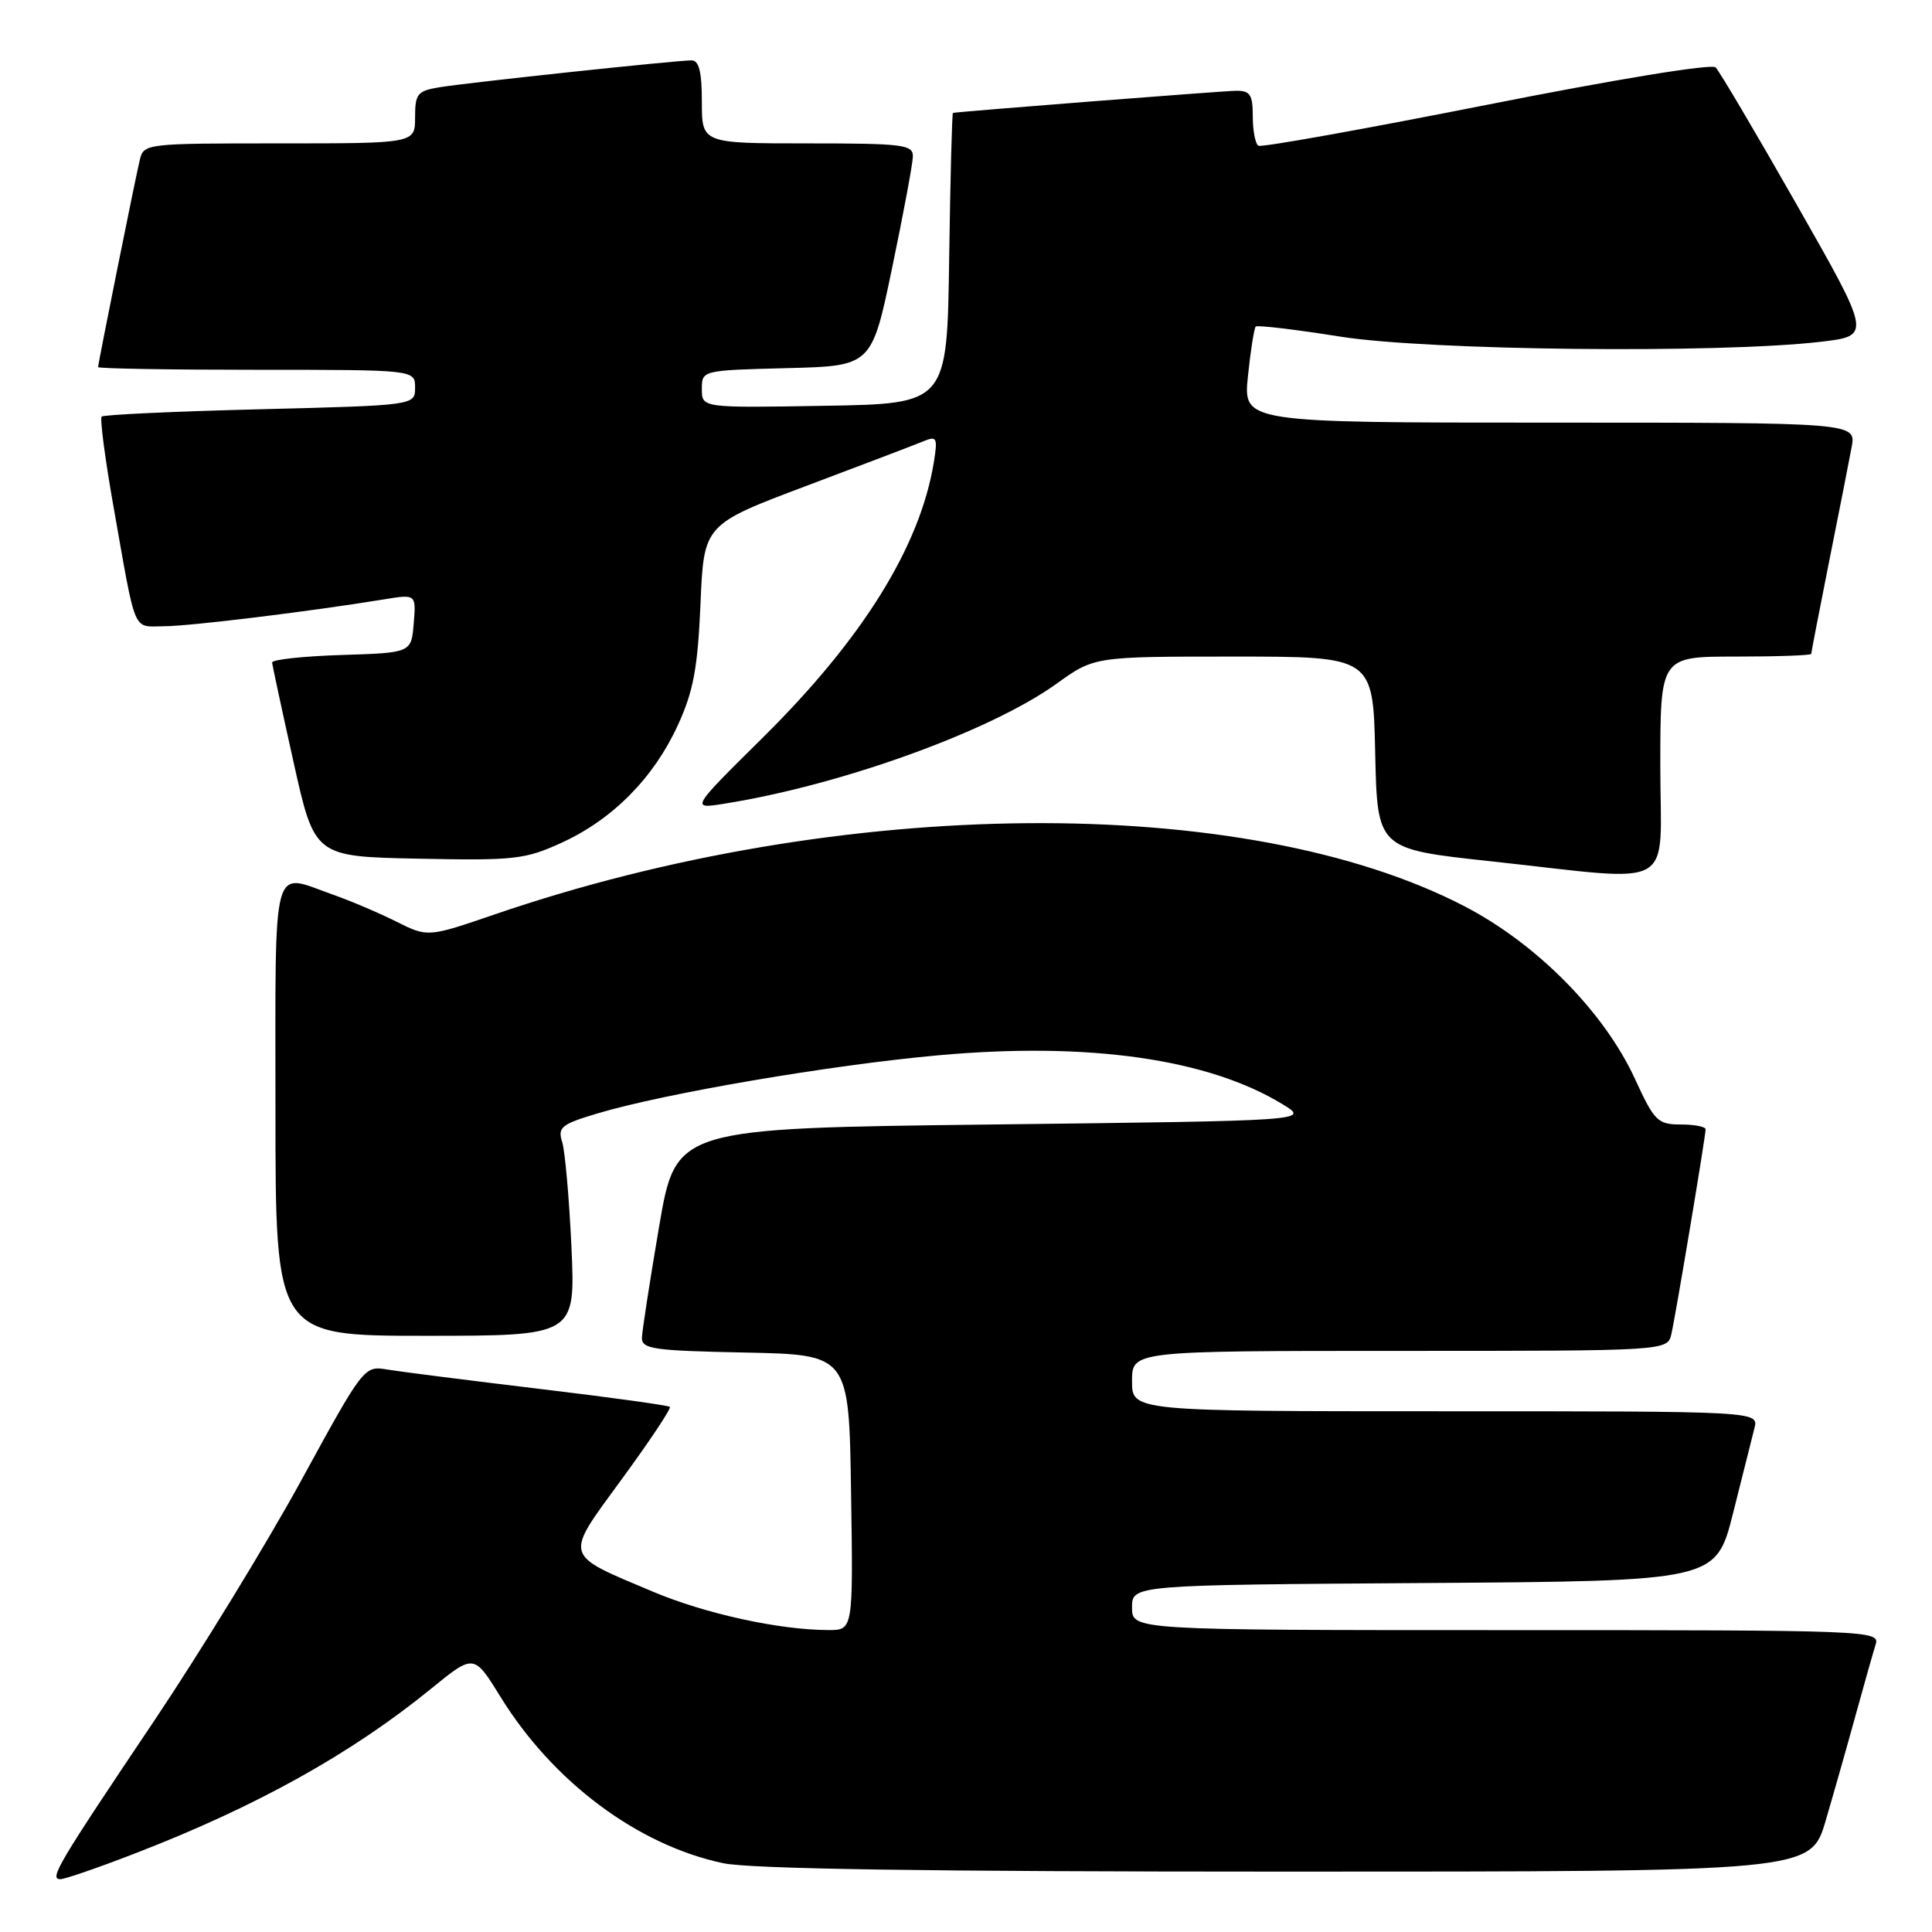 <?xml version="1.0" encoding="UTF-8" standalone="no"?>
<!DOCTYPE svg PUBLIC "-//W3C//DTD SVG 1.1//EN" "http://www.w3.org/Graphics/SVG/1.1/DTD/svg11.dtd" >
<svg xmlns="http://www.w3.org/2000/svg" xmlns:xlink="http://www.w3.org/1999/xlink" version="1.1" viewBox="0 0 256 256">
 <g >
 <path fill="currentColor"
d=" M 17.81 245.62 C 33.93 239.40 46.54 232.39 57.15 223.74 C 62.80 219.14 62.80 219.14 66.33 224.86 C 73.28 236.11 84.47 244.47 95.80 246.88 C 99.43 247.65 122.92 248.00 170.51 248.00 C 239.92 248.00 239.92 248.00 241.91 241.25 C 243.00 237.54 244.80 231.20 245.91 227.16 C 247.02 223.12 248.20 218.96 248.53 217.91 C 249.12 216.05 247.89 216.00 199.57 216.00 C 150.00 216.00 150.00 216.00 150.00 213.01 C 150.00 210.02 150.00 210.02 188.69 209.76 C 227.37 209.50 227.37 209.50 229.64 200.50 C 230.88 195.55 232.16 190.49 232.47 189.25 C 233.04 187.00 233.04 187.00 191.52 187.00 C 150.00 187.00 150.00 187.00 150.00 183.00 C 150.00 179.00 150.00 179.00 185.48 179.00 C 220.96 179.00 220.96 179.00 221.47 176.75 C 222.07 174.10 226.00 150.57 226.00 149.64 C 226.00 149.29 224.52 149.00 222.71 149.00 C 219.66 149.00 219.21 148.56 216.65 142.98 C 212.59 134.13 203.68 125.10 194.10 120.11 C 165.07 105.01 111.43 105.44 65.59 121.15 C 56.69 124.20 56.69 124.20 52.52 122.12 C 50.23 120.97 46.42 119.35 44.05 118.52 C 35.90 115.64 36.50 113.37 36.50 147.00 C 36.50 177.00 36.50 177.00 56.37 177.00 C 76.25 177.00 76.25 177.00 75.72 165.25 C 75.42 158.79 74.87 152.52 74.49 151.32 C 73.88 149.37 74.37 148.97 79.15 147.54 C 88.07 144.87 110.06 141.12 124.35 139.83 C 144.27 138.03 160.14 140.30 170.00 146.35 C 173.50 148.50 173.50 148.50 131.53 149.00 C 89.56 149.50 89.56 149.50 87.34 162.50 C 86.12 169.65 85.10 176.27 85.06 177.22 C 85.01 178.76 86.49 178.97 98.75 179.22 C 112.50 179.50 112.50 179.50 112.77 197.75 C 113.05 216.00 113.05 216.00 109.77 215.99 C 103.27 215.98 93.46 213.83 86.55 210.92 C 74.50 205.83 74.69 206.53 82.43 195.94 C 86.11 190.91 88.96 186.63 88.76 186.42 C 88.56 186.22 80.77 185.14 71.45 184.03 C 62.13 182.91 53.09 181.76 51.37 181.48 C 48.24 180.95 48.22 180.98 39.88 196.23 C 35.28 204.63 26.51 218.95 20.40 228.06 C 7.62 247.09 6.48 249.00 8.00 249.00 C 8.59 249.00 13.01 247.48 17.81 245.62 Z  M 220.00 101.50 C 220.00 87.00 220.00 87.00 230.00 87.00 C 235.50 87.00 240.00 86.84 240.00 86.64 C 240.00 86.44 241.07 80.93 242.37 74.39 C 243.68 67.85 245.02 61.04 245.35 59.25 C 245.95 56.00 245.95 56.00 205.33 56.00 C 164.72 56.00 164.72 56.00 165.36 49.83 C 165.71 46.44 166.18 43.49 166.39 43.27 C 166.61 43.06 171.67 43.66 177.64 44.61 C 189.28 46.45 227.73 46.86 241.24 45.29 C 247.97 44.50 247.97 44.50 238.10 27.16 C 232.67 17.62 227.82 9.42 227.33 8.93 C 226.82 8.42 214.10 10.50 196.97 13.90 C 180.76 17.11 167.16 19.55 166.75 19.31 C 166.34 19.08 166.00 17.33 166.00 15.44 C 166.00 12.53 165.65 12.00 163.75 12.03 C 162.00 12.05 127.26 14.77 126.27 14.96 C 126.15 14.98 125.92 23.66 125.77 34.25 C 125.50 53.50 125.50 53.50 109.25 53.77 C 93.00 54.05 93.00 54.05 93.00 51.56 C 93.00 49.07 93.00 49.07 104.25 48.78 C 115.50 48.50 115.50 48.50 118.21 35.50 C 119.70 28.35 120.94 21.71 120.96 20.75 C 121.00 19.16 119.68 19.00 107.00 19.00 C 93.00 19.00 93.00 19.00 93.00 13.50 C 93.00 9.51 92.62 8.00 91.63 8.00 C 89.58 8.00 62.00 10.94 58.25 11.56 C 55.31 12.04 55.00 12.42 55.00 15.55 C 55.00 19.00 55.00 19.00 37.02 19.00 C 19.20 19.00 19.03 19.02 18.51 21.25 C 17.84 24.09 13.00 48.15 13.00 48.64 C 13.00 48.84 22.45 49.00 34.00 49.00 C 55.00 49.00 55.00 49.00 55.00 51.36 C 55.00 53.71 55.00 53.71 34.46 54.23 C 23.17 54.51 13.72 54.95 13.47 55.20 C 13.22 55.45 13.92 60.79 15.03 67.08 C 18.09 84.37 17.51 83.00 21.77 82.98 C 25.25 82.96 40.94 81.04 50.82 79.43 C 55.14 78.72 55.14 78.72 54.82 82.61 C 54.50 86.50 54.50 86.50 45.25 86.79 C 40.16 86.95 36.03 87.40 36.06 87.79 C 36.09 88.18 37.37 94.12 38.90 101.00 C 41.68 113.50 41.68 113.50 55.44 113.78 C 68.16 114.04 69.59 113.88 74.43 111.66 C 81.20 108.56 86.61 103.08 89.82 96.09 C 91.89 91.57 92.45 88.52 92.82 80.01 C 93.26 69.50 93.26 69.50 106.88 64.37 C 114.37 61.55 121.36 58.89 122.41 58.45 C 124.13 57.74 124.26 58.01 123.74 61.24 C 121.92 72.40 114.33 84.63 101.04 97.77 C 91.50 107.21 91.50 107.21 96.00 106.49 C 111.48 104.03 131.24 96.89 140.01 90.59 C 145.00 87.00 145.00 87.00 163.47 87.00 C 181.94 87.00 181.94 87.00 182.22 99.75 C 182.50 112.50 182.50 112.50 197.50 114.12 C 222.65 116.84 220.00 118.32 220.00 101.50 Z "/>
</g>
</svg>